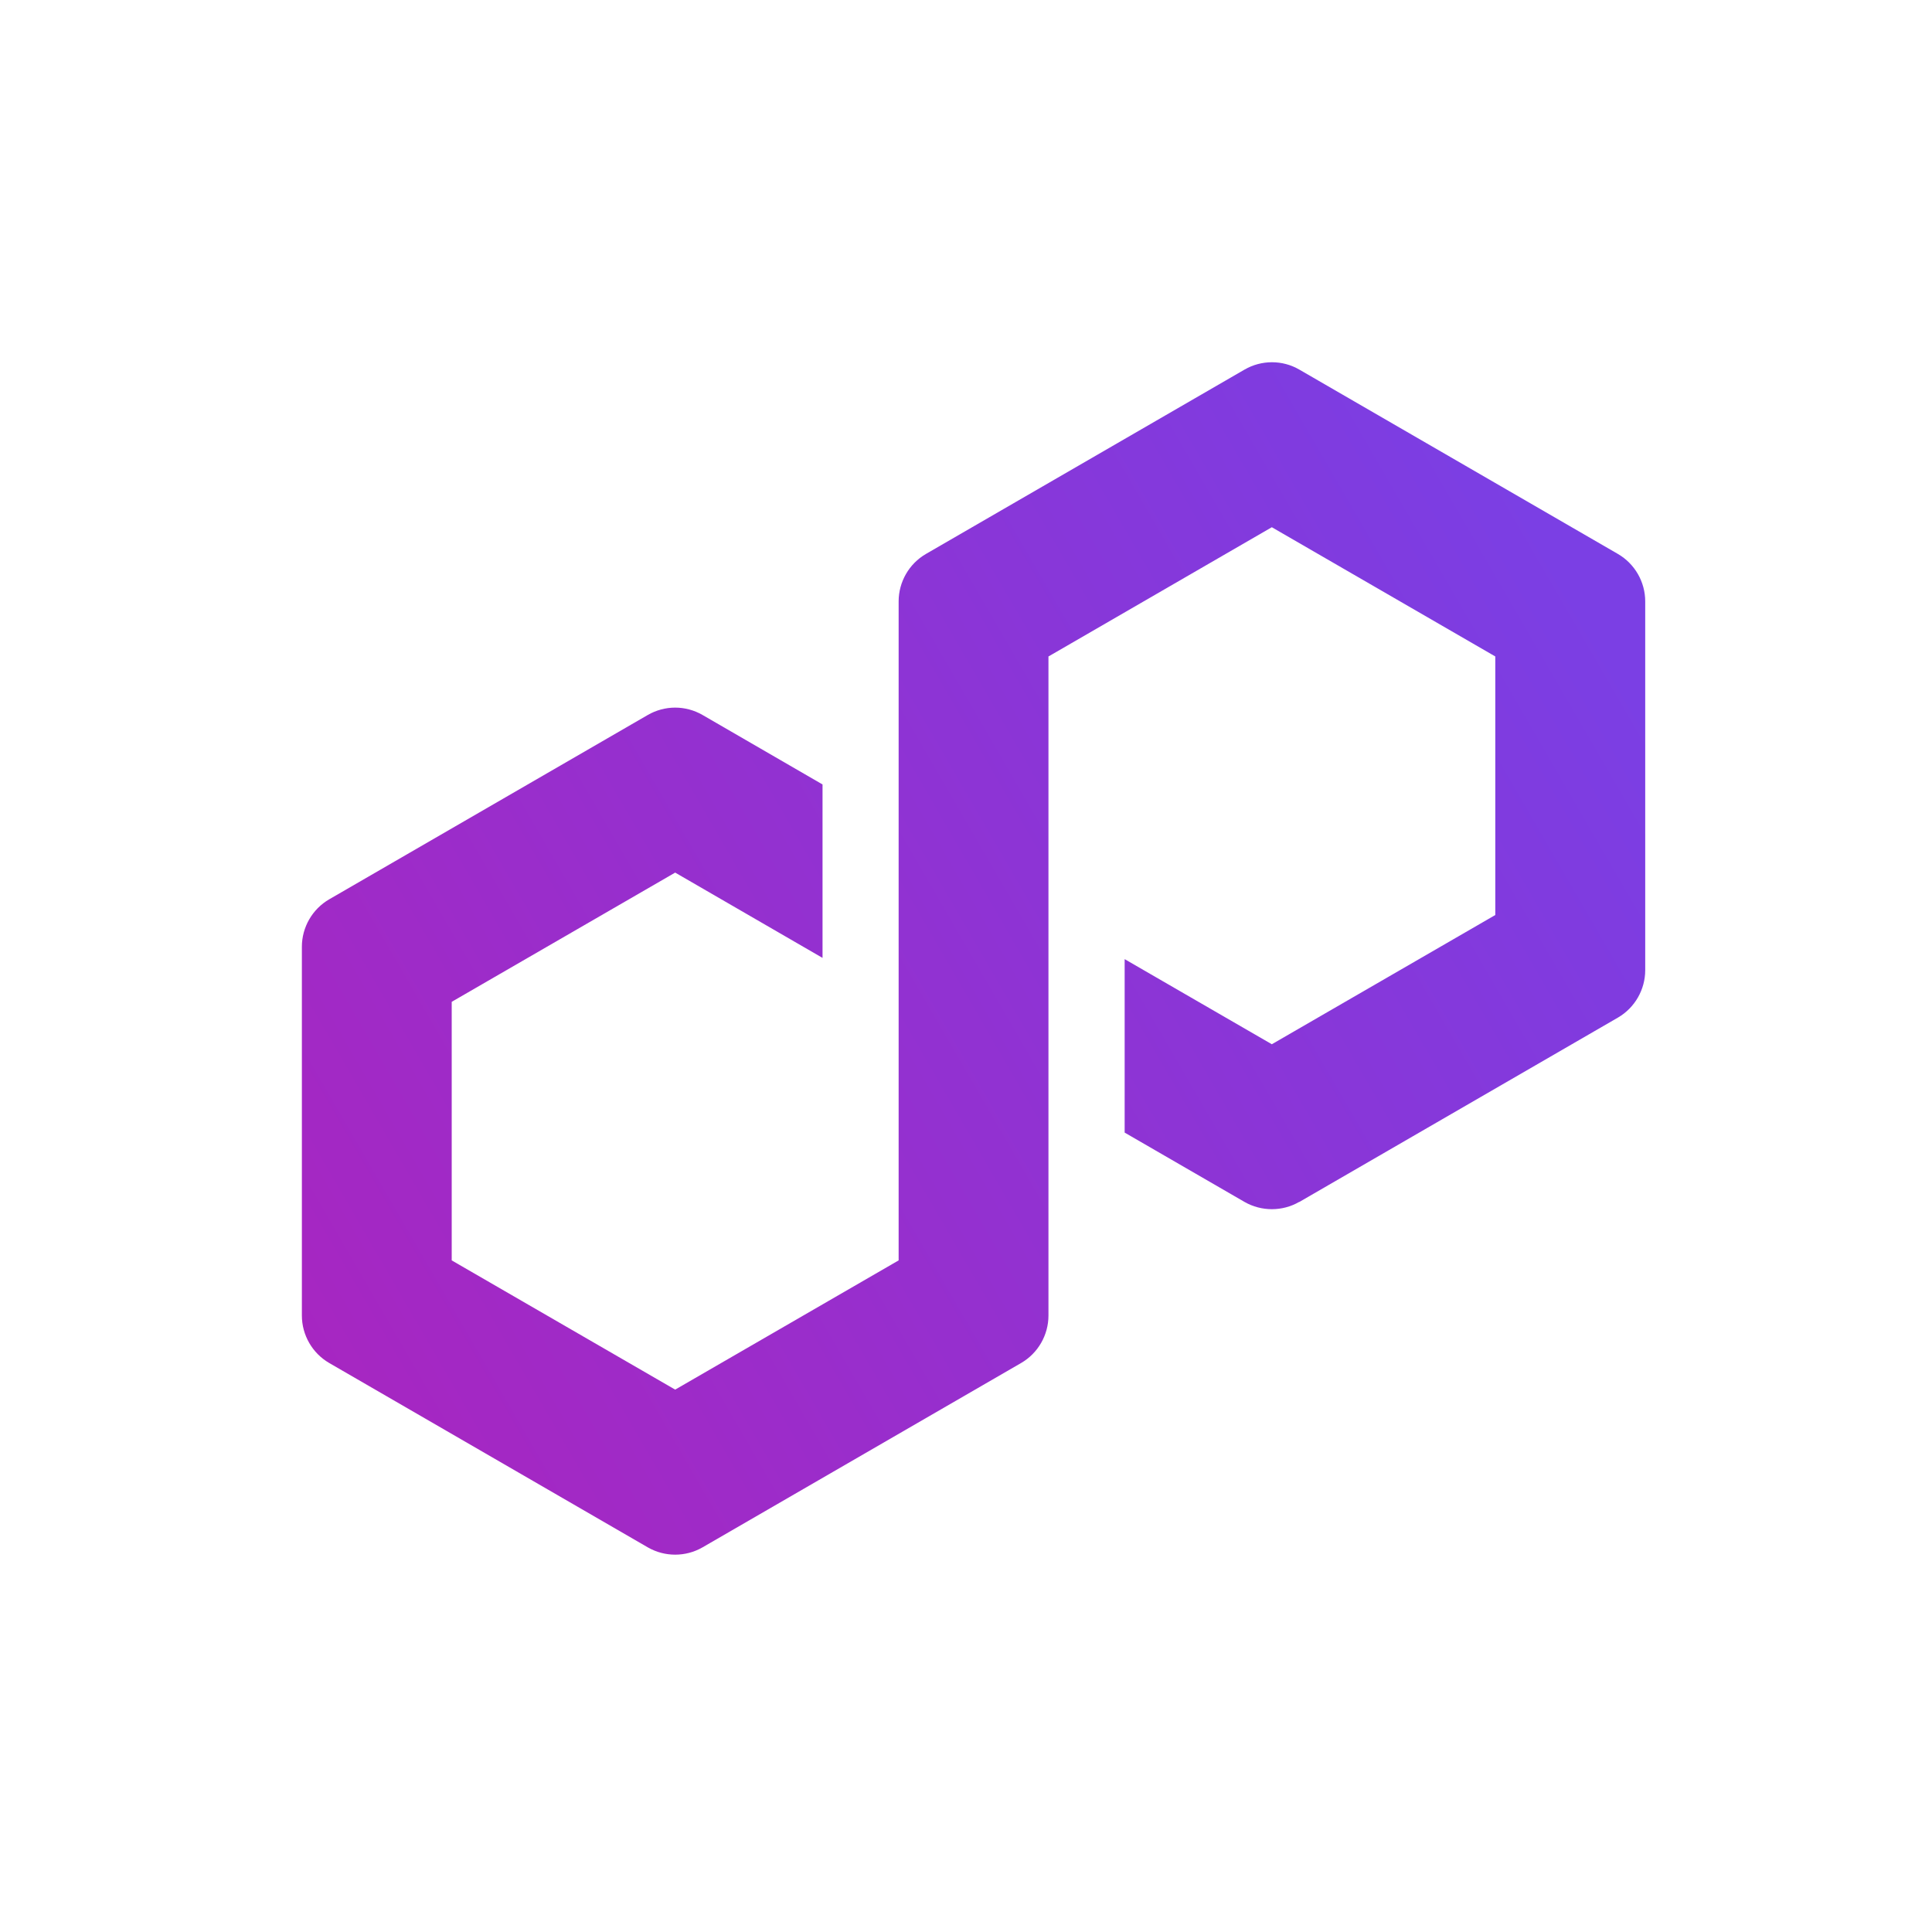 <svg width="128" height="128" viewBox="0 0 128 128" fill="none" xmlns="http://www.w3.org/2000/svg">
<rect x="0" y="0" width="128" height="128" fill="#333333" stroke="none"/>
<g clip-path="url(#clip0_6917_49498)">
<rect width="128" height="128" fill="white"/>
<path d="M86.079 79.636L107.189 67.42C108.308 66.771 109 65.567 109 64.276V39.844C109 38.553 108.308 37.349 107.189 36.7L86.079 24.484C84.96 23.835 83.57 23.842 82.458 24.484L61.347 36.7C60.228 37.349 59.537 38.553 59.537 39.844V83.504L44.732 92.066L29.927 83.504V66.374L44.732 57.812L54.495 63.463V51.972L46.542 47.367C45.995 47.051 45.367 46.881 44.732 46.881C44.096 46.881 43.468 47.051 42.921 47.367L21.811 59.582C20.692 60.231 20 61.435 20 62.726V87.158C20 88.45 20.692 89.653 21.811 90.302L42.921 102.518C44.04 103.161 45.423 103.161 46.542 102.518L67.653 90.302C68.772 89.653 69.463 88.45 69.463 87.158V43.492L69.727 43.341L84.262 34.93L99.067 43.492V60.622L84.262 69.184L74.511 63.545V75.037L82.451 79.63C83.57 80.272 84.96 80.272 86.073 79.63L86.079 79.636Z" fill="url(#paint0_linear_6917_49498)"/>
</g>
<defs>
<linearGradient id="paint0_linear_6917_49498" x1="19.711" y1="89.552" x2="105.27" y2="39.997" gradientUnits="userSpaceOnUse">
<stop stop-color="#A726C1"/>
<stop offset="0.88" stop-color="#803BDF"/>
<stop offset="1" stop-color="#7B3FE4"/>
</linearGradient>
<clipPath id="clip0_6917_49498">
<rect width="128" height="128" fill="white"/>
</clipPath>
</defs>
</svg>
